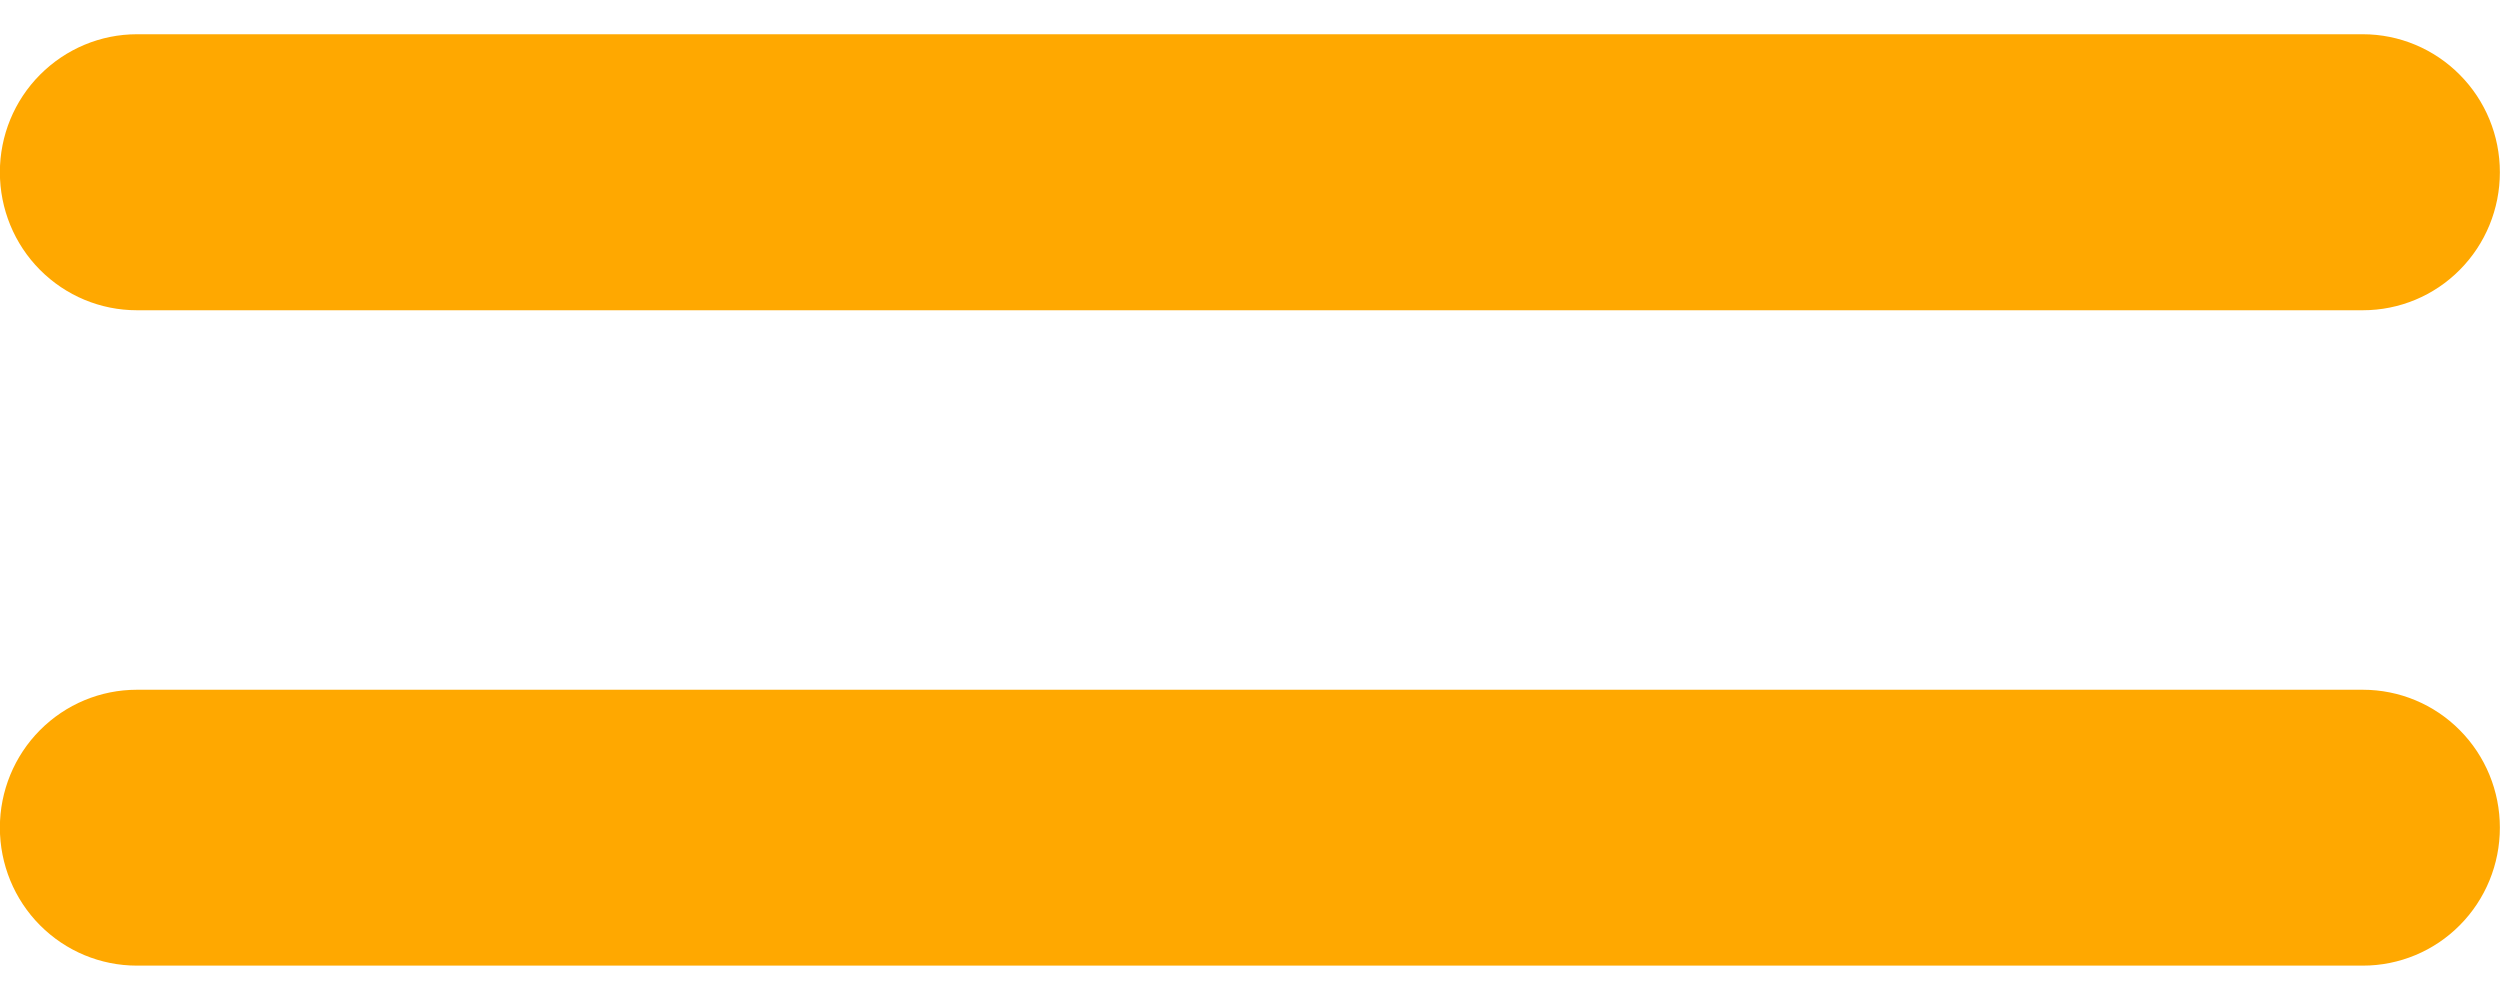 <svg width="20" height="8" viewBox="0 0 20 8" fill="none" xmlns="http://www.w3.org/2000/svg">
<g clip-path="url(#clip0_371_3706)">
<path d="M18.903 7.725H1.095C0.804 7.725 0.526 7.609 0.32 7.402C0.114 7.195 -0.001 6.914 -0.001 6.621C-0.001 6.329 0.114 6.048 0.32 5.841C0.526 5.634 0.804 5.518 1.095 5.518H18.903C19.194 5.518 19.473 5.634 19.678 5.841C19.884 6.048 19.999 6.329 19.999 6.621C19.999 6.914 19.884 7.195 19.678 7.402C19.473 7.609 19.194 7.725 18.903 7.725Z" fill="#FFA800"/>
<path d="M18.903 2.482H1.095C0.804 2.482 0.526 2.366 0.32 2.159C0.114 1.952 -0.001 1.671 -0.001 1.378C-0.001 1.085 0.114 0.805 0.32 0.598C0.526 0.391 0.804 0.274 1.095 0.274L18.903 0.274C19.194 0.274 19.473 0.391 19.678 0.598C19.884 0.805 19.999 1.085 19.999 1.378C19.999 1.671 19.884 1.952 19.678 2.159C19.473 2.366 19.194 2.482 18.903 2.482Z" fill="#FFA800"/>
</g>
<defs>
<clipPath id="clip0_371_3706">
<rect width="20" height="7.451" fill="white" transform="translate(-0.001 0.274)"/>
</clipPath>
</defs>
</svg>
